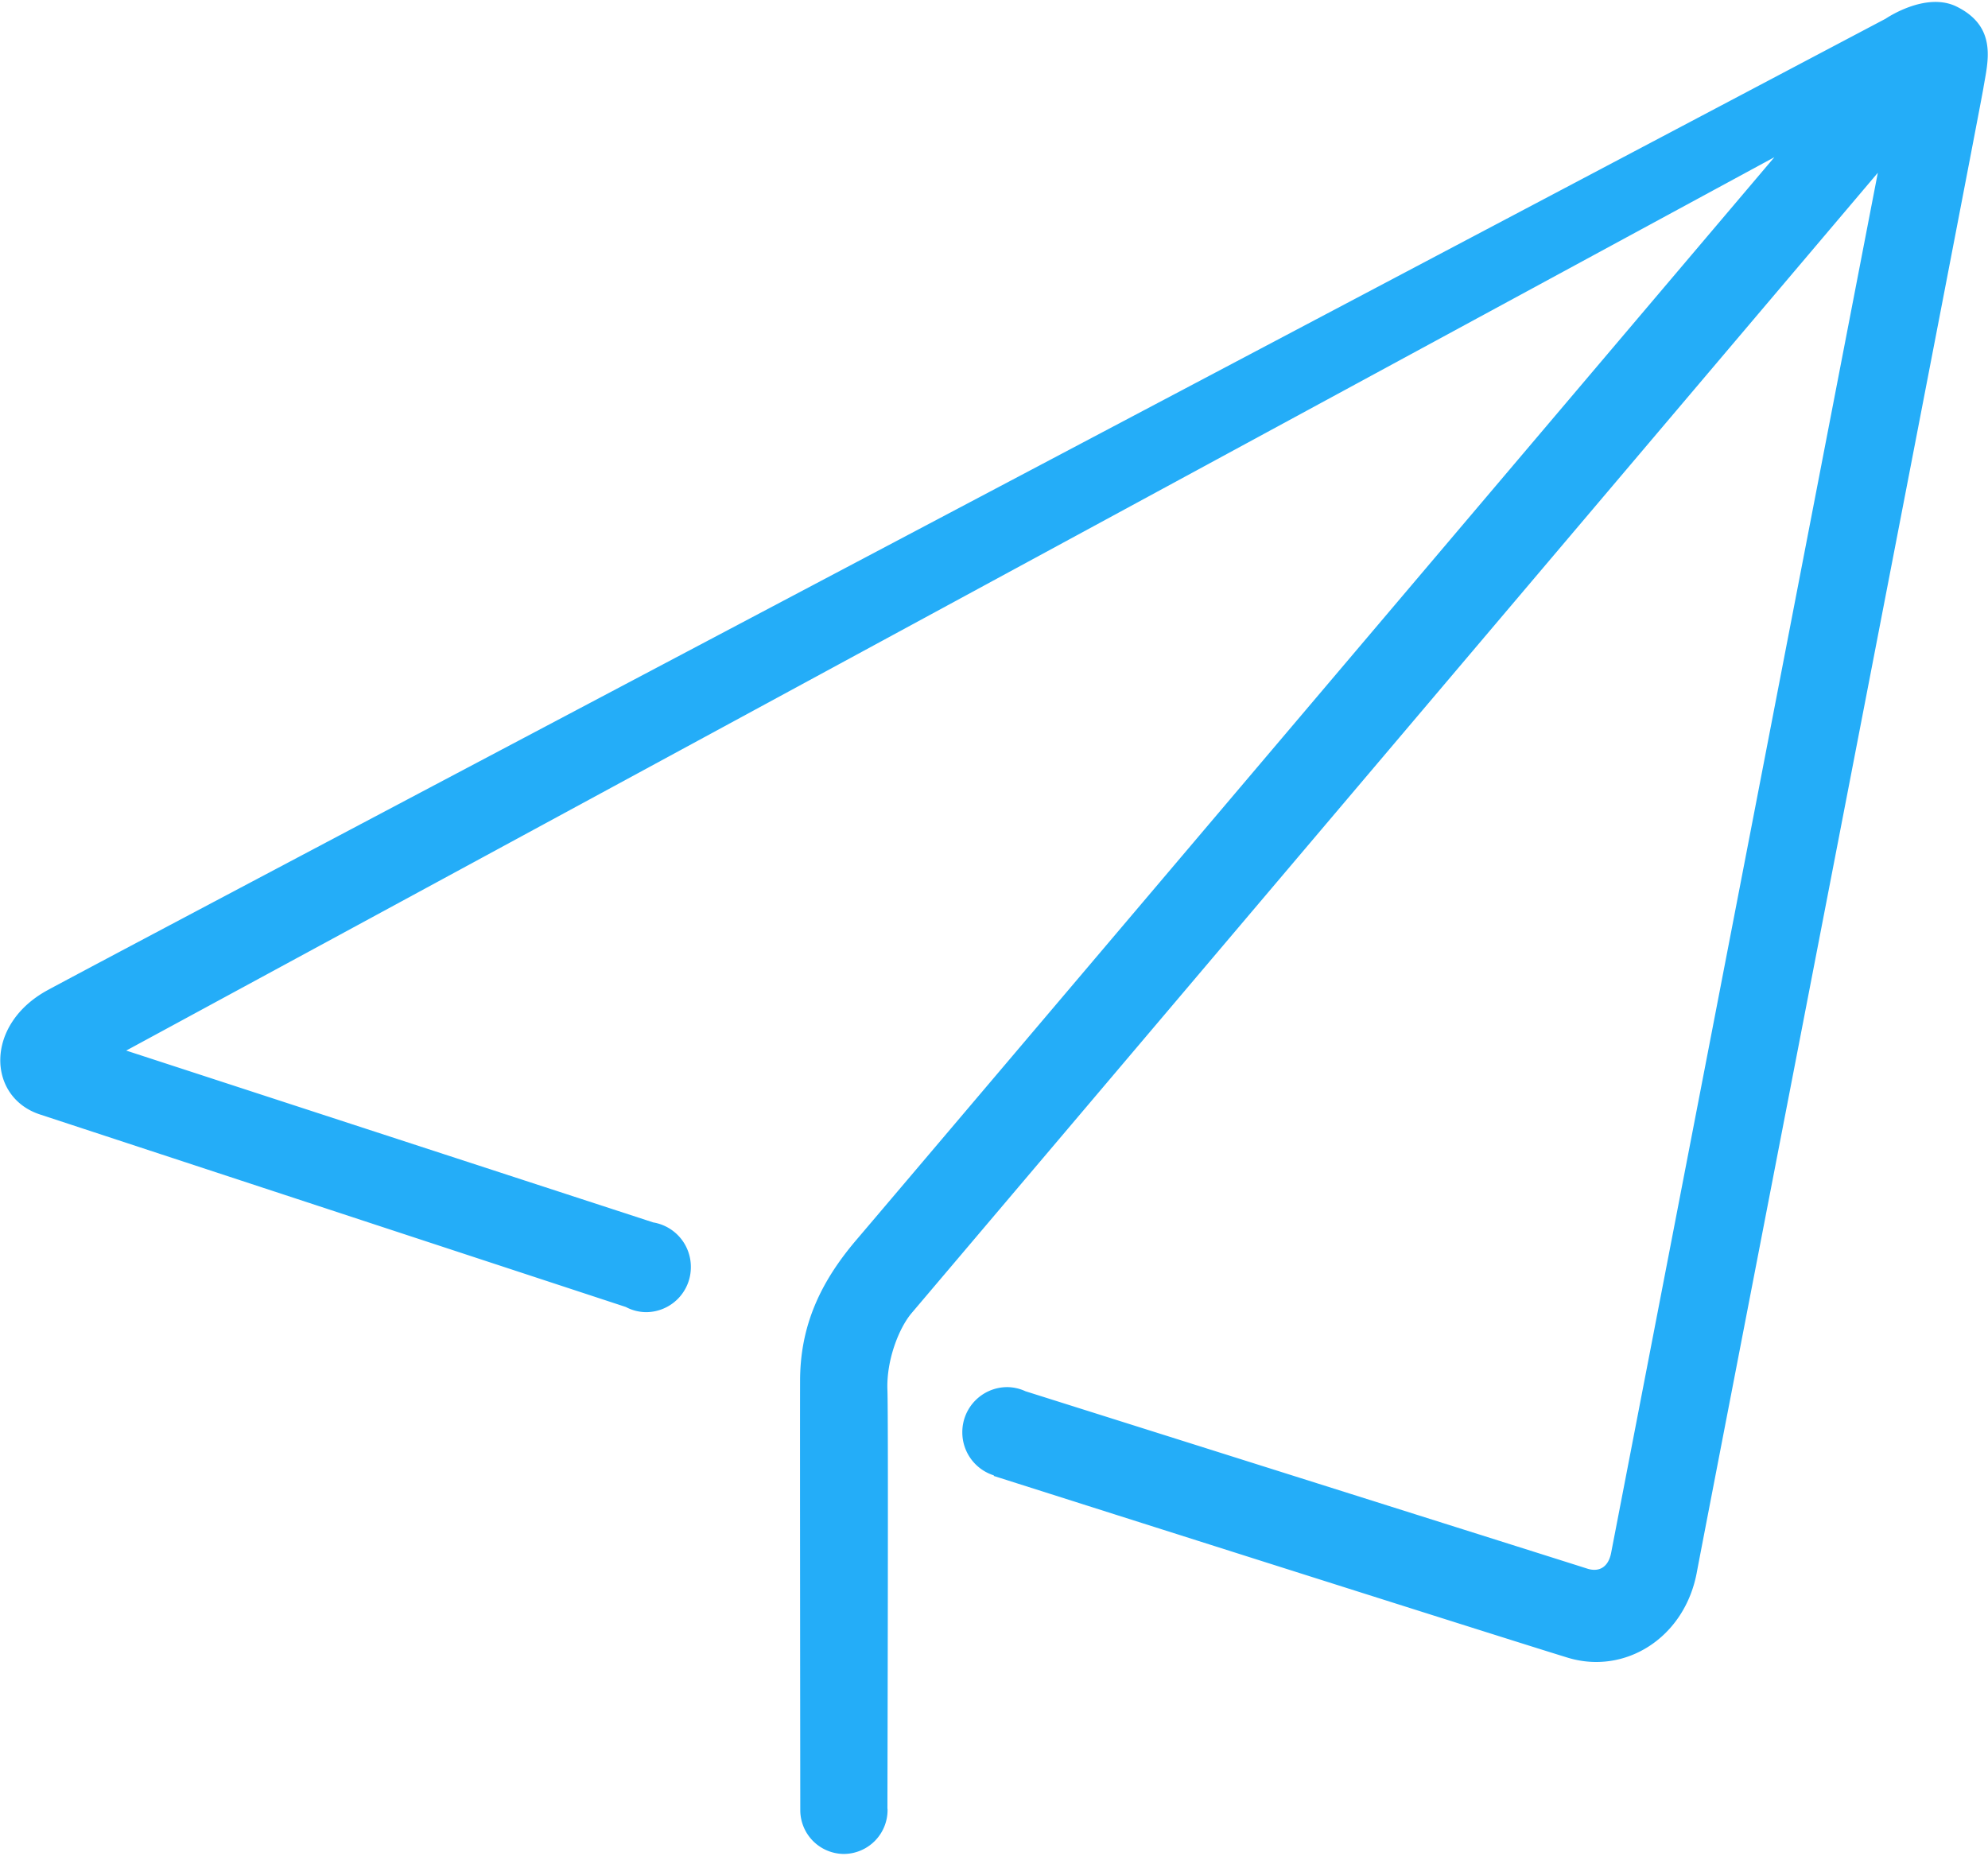 <?xml version="1.0" standalone="no"?><!DOCTYPE svg PUBLIC "-//W3C//DTD SVG 1.1//EN" "http://www.w3.org/Graphics/SVG/1.1/DTD/svg11.dtd"><svg class="icon" width="32px" height="29.87px" viewBox="0 0 1097 1024" version="1.1" xmlns="http://www.w3.org/2000/svg"><path fill="#24adf8" d="M1079.589 3.584c-17.152-8.338-39.058 6.729-39.058 6.729S60.818 527.433 26.149 546.45c-34.743 18.981-33.207 58.99-4.096 68.535l323.291 106.24a24.137 24.137 0 0 0 11.227 2.853 24.795 24.795 0 0 0 24.649-24.942 24.832 24.832 0 0 0-20.736-24.576l-290.853-94.83 909.495-492.983s-486.363 573.806-506.368 597.211c-20.041 23.442-31.378 47.726-31.269 78.555-0.11 30.793 0.11 236.434 0.11 236.434a24.21 24.21 0 0 0 24.064 24.101 24.247 24.247 0 0 0 24.101-24.393l-0.073-0.805c0-16.384 0.585-215.077 0-230.766-0.658-16.311 6.29-34.194 13.385-42.533 7.058-8.265 533.138-629.211 533.138-629.211L889.051 856.869c-1.463 7.68-6.437 10.971-13.385 8.667-7.936-2.56-283.392-89.49-309.833-97.829a24.32 24.32 0 0 0-10.167-2.267 24.832 24.832 0 0 0-24.649 24.978 24.869 24.869 0 0 0 17.445 23.735l-0.11 0.293s288.219 91.648 316.928 100.352c31.598 9.509 64.475-11.081 71.095-47.397 5.595-29.952 155.867-804.937 158.098-818.834 2.267-13.97 8.265-33.609-14.885-44.983z" /></svg>
